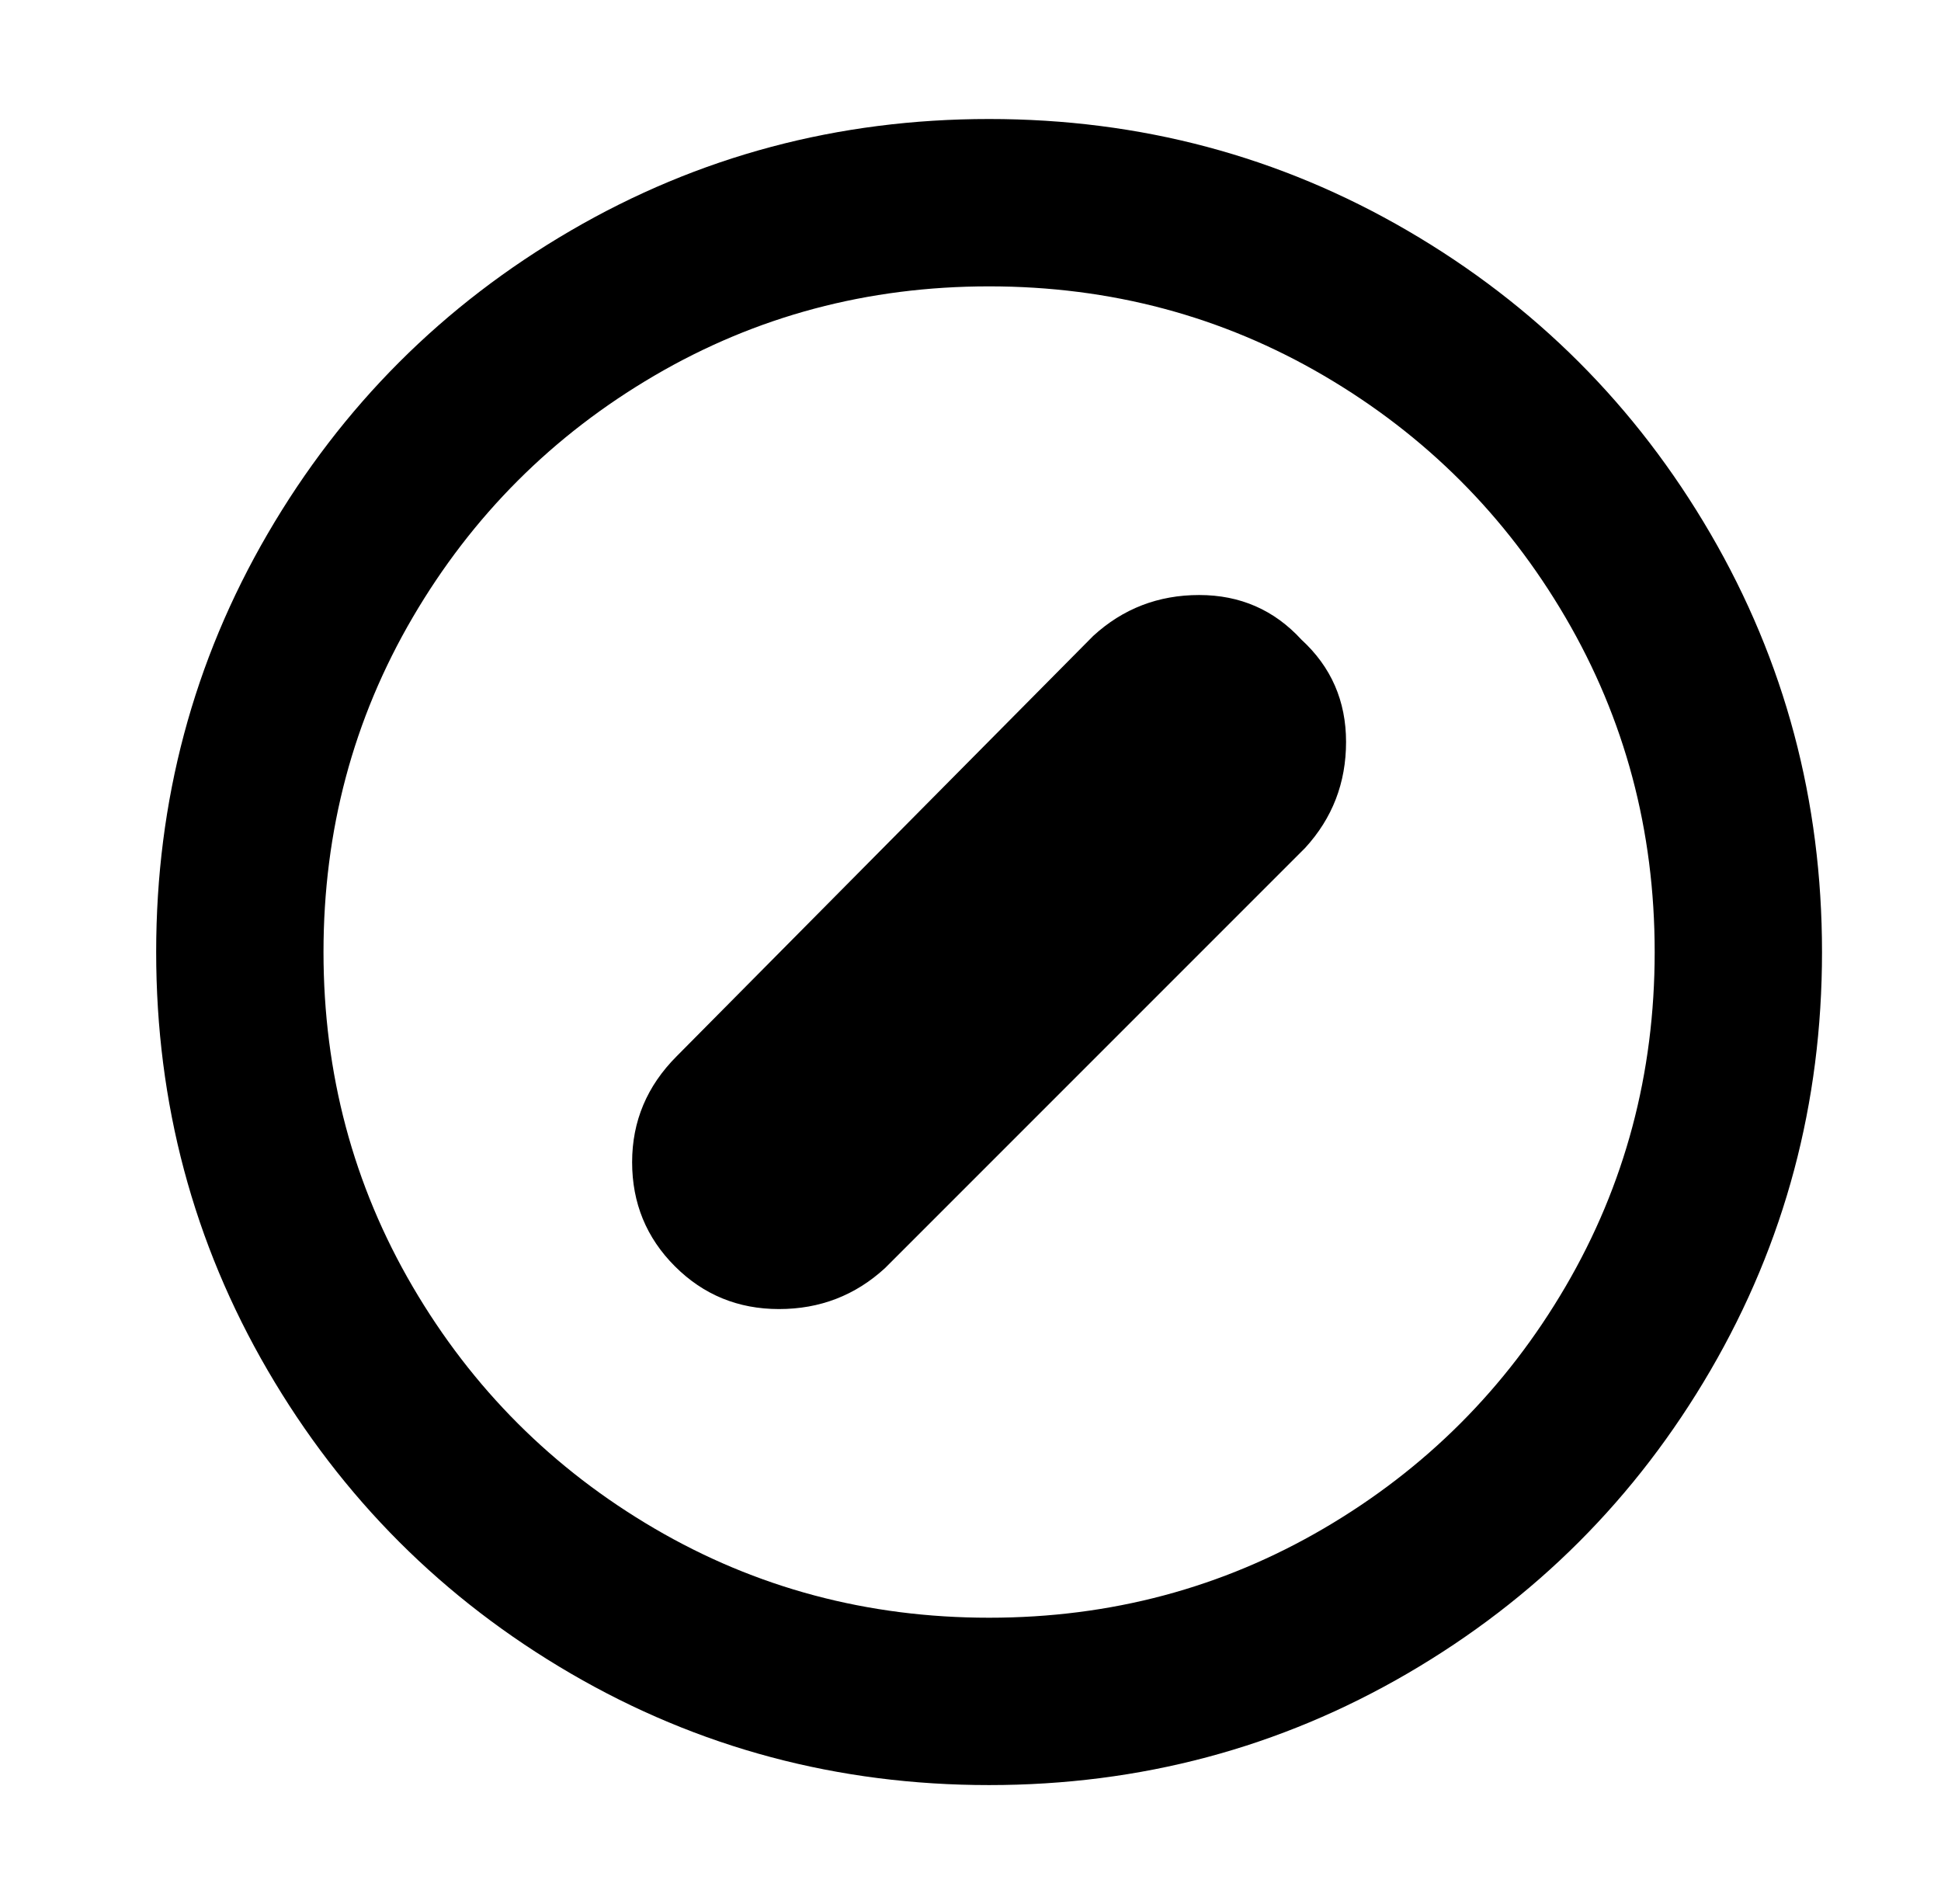 <?xml version="1.0" standalone="no"?>
<!DOCTYPE svg PUBLIC "-//W3C//DTD SVG 1.1//EN" "http://www.w3.org/Graphics/SVG/1.1/DTD/svg11.dtd" >
<svg xmlns="http://www.w3.org/2000/svg" xmlns:xlink="http://www.w3.org/1999/xlink" version="1.1" viewBox="-10 0 522 512">
   <path fill="currentColor"
d="M340 172q12 11 12 27.5t-11 28.5l-113 113q-12 11 -28.5 11t-28 -11.5t-11.5 -28t12 -28.5l112 -113q12 -11 28.5 -11t27.5 12zM256 435q-49 0 -90 -24t-65 -65t-24 -90t24 -90t65 -65t90 -24t90 24t65 65t24 90t-24 90t-65 65t-90 24zM256 32q-61 0 -112.5 30
t-81.5 81.5t-30 112.5t30 112.5t81.5 81.5t112.5 30t112.5 -30t81.5 -81.5t30 -112.5t-30 -112.5t-81.5 -81.5t-112.5 -30z" />
</svg>
